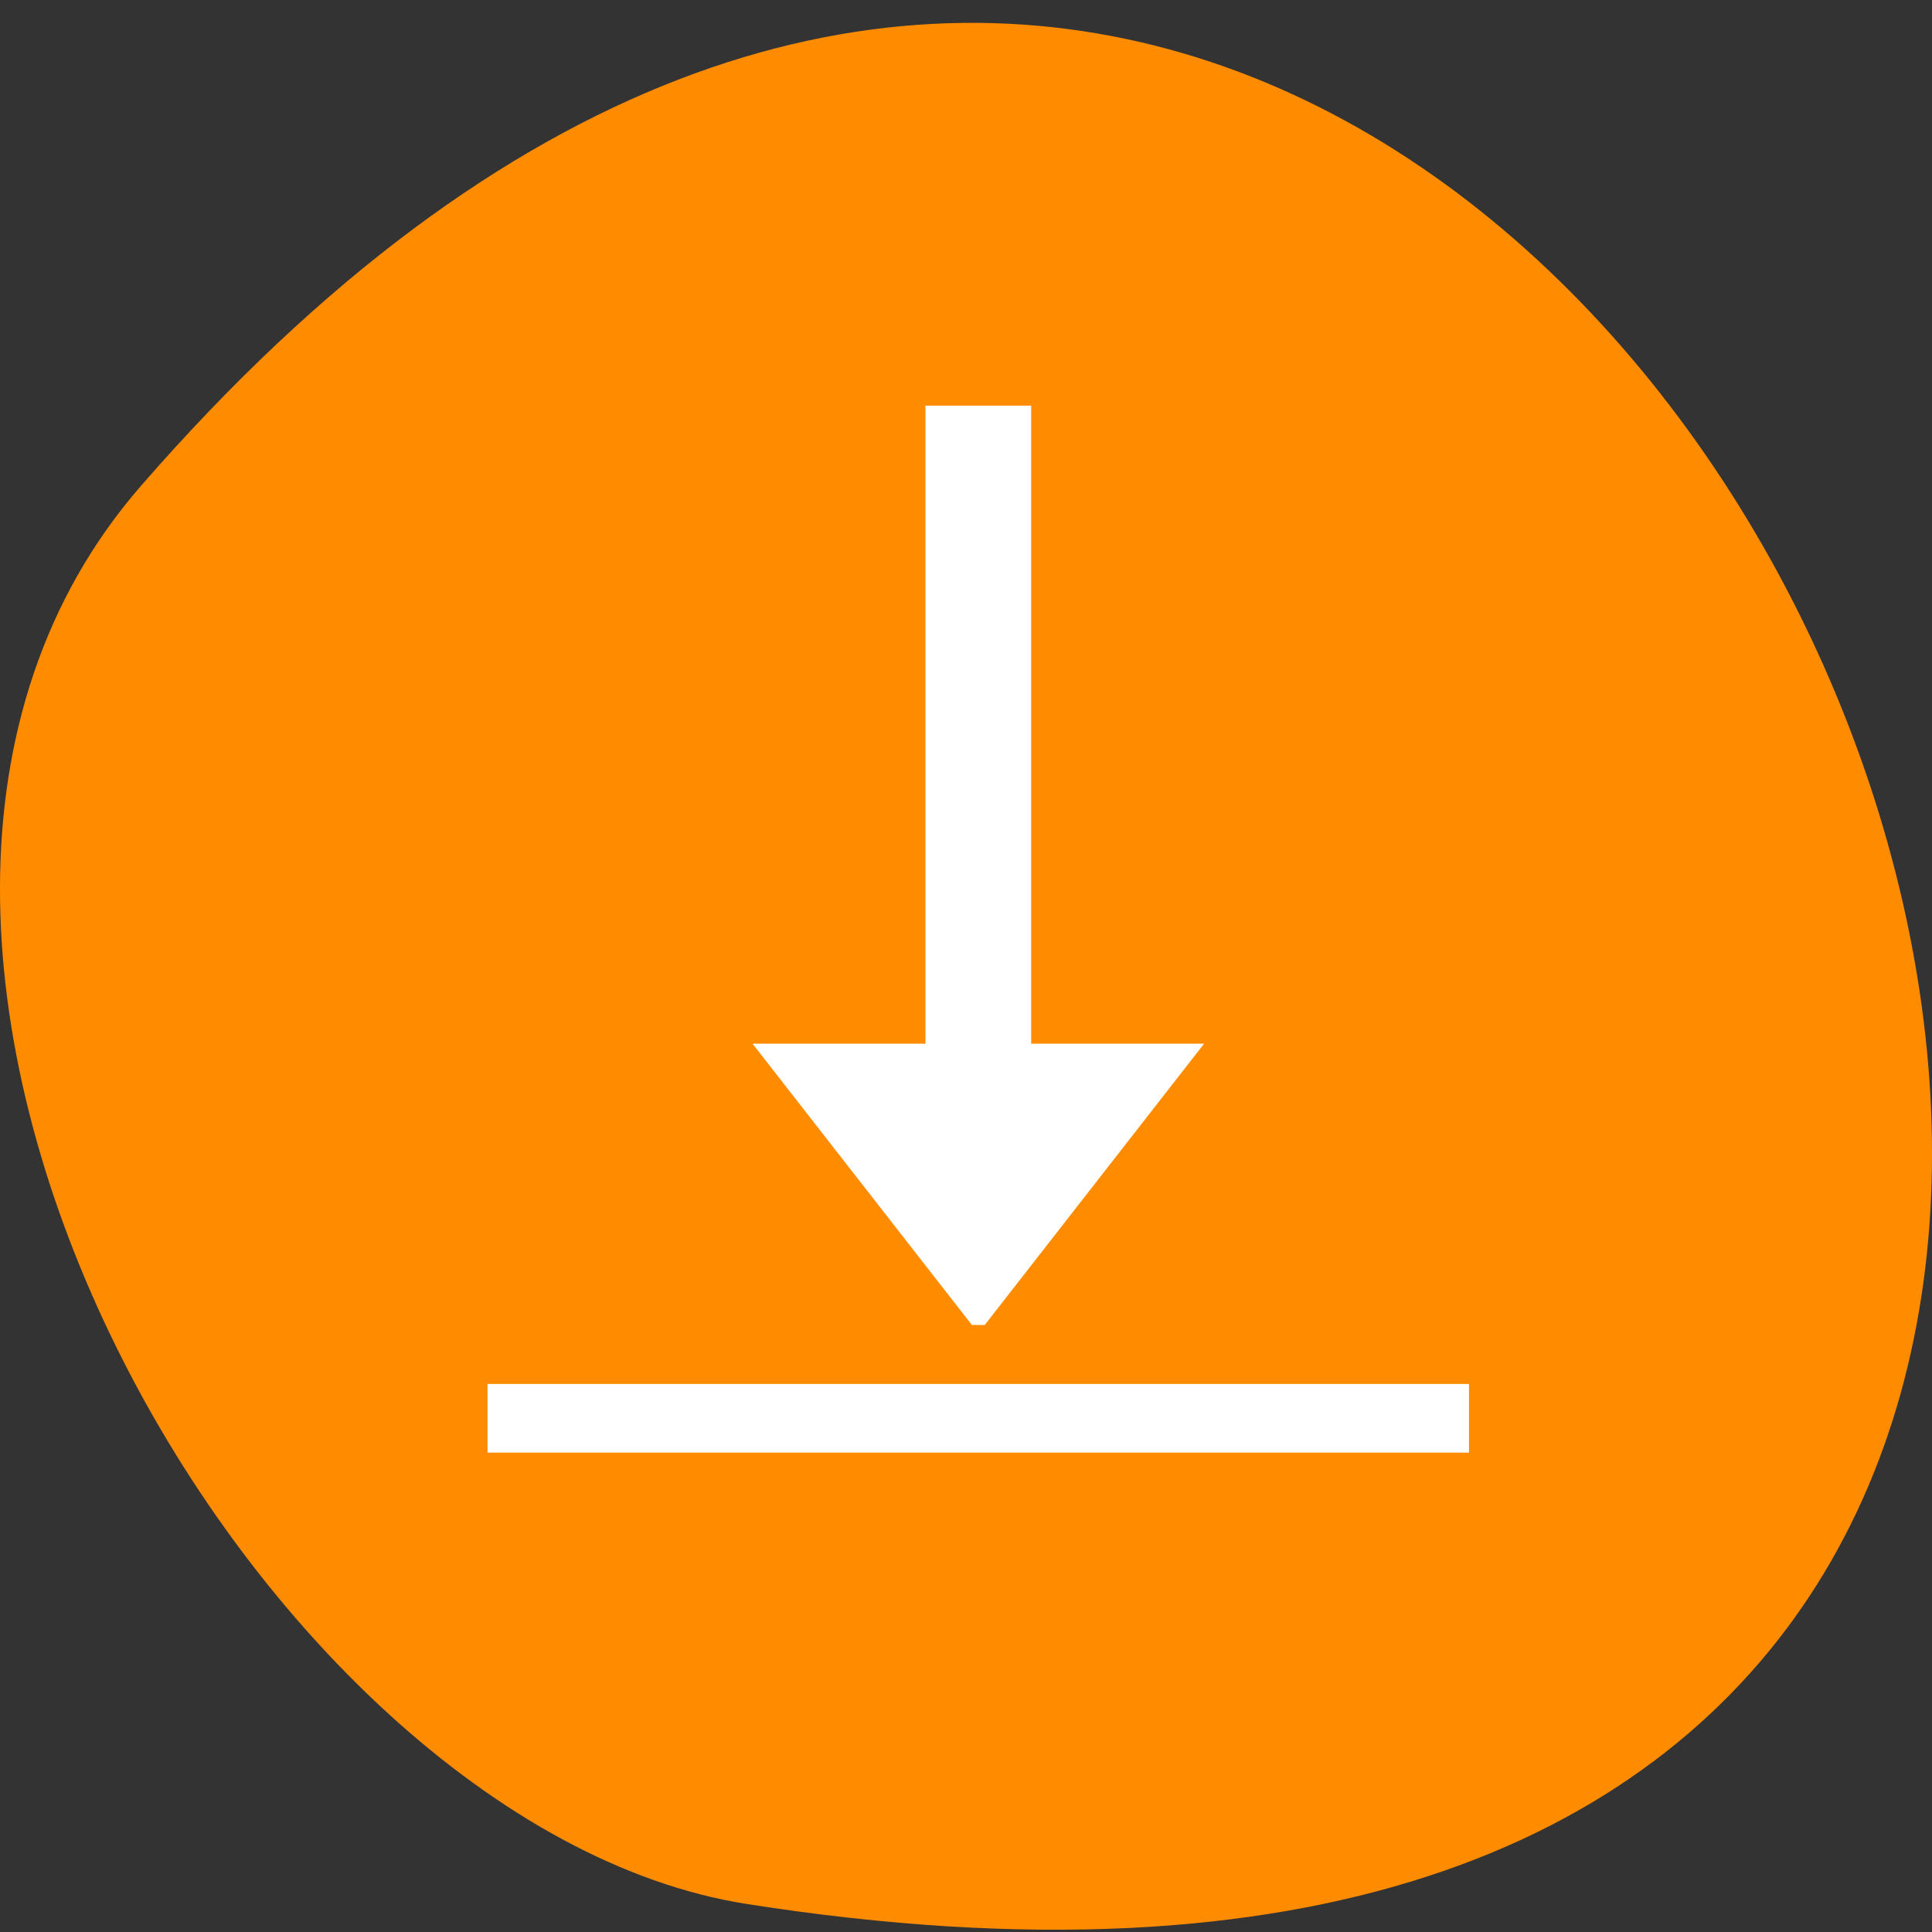 <svg xmlns="http://www.w3.org/2000/svg" viewBox="0 0 256 256"><rect x="0" y="0" width="256" height="256" fill="#333333" stroke="none"/><g color="#000"><path d="M 237.33,858.53 C 43.92,633.19 -142.06,1096.51 157.07,1048.9 222.66,1038.462 289.45,919.25 237.33,858.53 z" transform="matrix(-1 0 0 0.987 256 -782.98)" fill="#ff8c00"/></g><path d="m 66.33 190.75 v -5.636 h 126.59 v 5.636 h -126.59 z m 63.3 -16.909 l -26.373 -33.817 h 21.1 v -84.54 h 10.549 v 84.54 h 21.1 l -26.373 33.817 z" fill="#fff" stroke="#fff" color="#4d4d4d" stroke-width="3.46"/></svg>